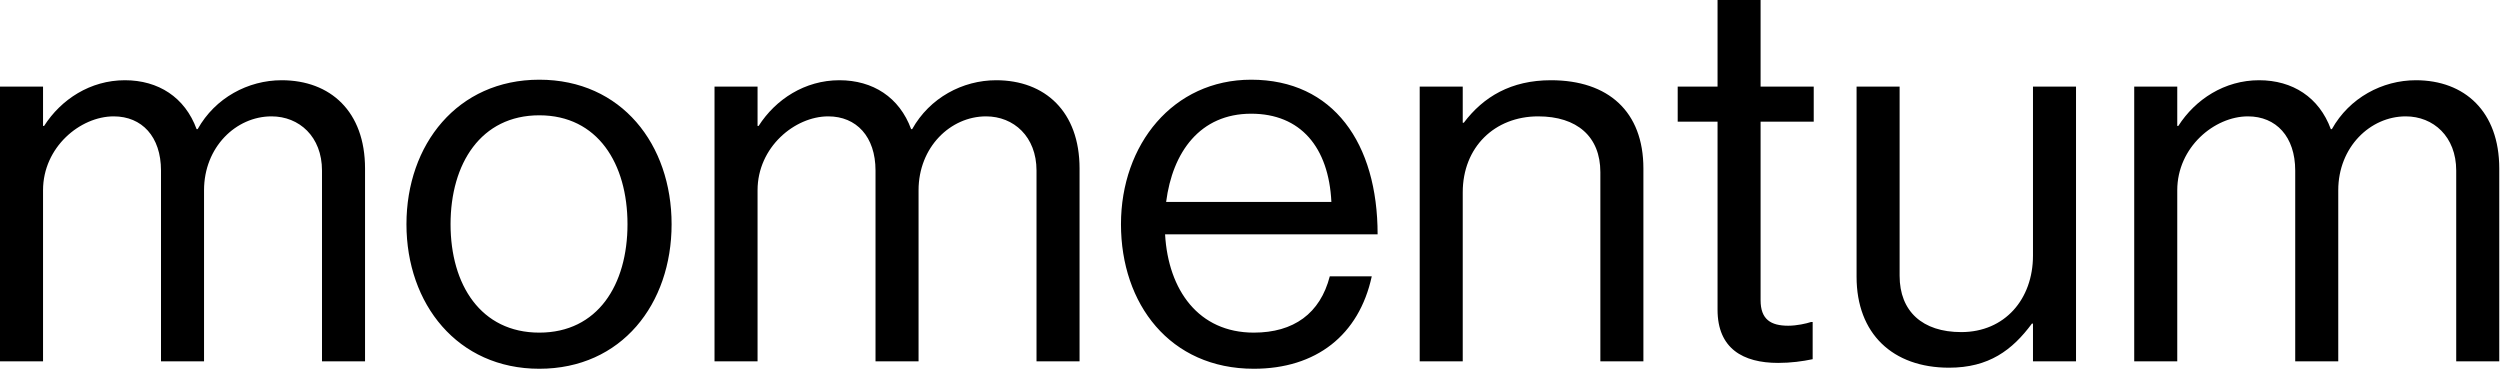 <svg width="941" height="139" viewBox="0 0 941 139" fill="none" xmlns="http://www.w3.org/2000/svg">
<path d="M6.85453e-07 136H16.2V71.6C16.2 55.4 30.2 43.8 42.8 43.8C53.4 43.8 60.6 51.4 60.6 64.2V136H76.8V71.6C76.8 55.4 88.8 43.8 102.2 43.8C112.6 43.8 121.2 51.4 121.2 64.2V136H137.4V63.4C137.4 42 124.4 30.2 106 30.2C93.4 30.2 81 36.8 74.4 48.6H74C69.6 36.6 59.6 30.2 47 30.2C34 30.2 23 37.4 16.6 47.4H16.2V32.6H6.85453e-07V136ZM202.989 138.8C233.989 138.8 252.789 114.4 252.789 84.4C252.789 54.4 233.989 30 202.989 30C172.189 30 152.989 54.4 152.989 84.4C152.989 114.4 172.189 138.8 202.989 138.8ZM202.989 125.2C180.989 125.2 169.589 107.2 169.589 84.4C169.589 61.6 180.989 43.4 202.989 43.4C224.989 43.4 236.189 61.6 236.189 84.4C236.189 107.2 224.989 125.2 202.989 125.2ZM268.945 136H285.145V71.6C285.145 55.4 299.145 43.8 311.745 43.8C322.345 43.8 329.545 51.4 329.545 64.2V136H345.745V71.6C345.745 55.4 357.745 43.8 371.145 43.8C381.545 43.8 390.145 51.4 390.145 64.2V136H406.345V63.4C406.345 42 393.345 30.2 374.945 30.2C362.345 30.2 349.945 36.8 343.345 48.6H342.945C338.545 36.6 328.545 30.2 315.945 30.2C302.945 30.2 291.945 37.4 285.545 47.4H285.145V32.6H268.945V136ZM471.934 138.8C495.334 138.8 511.534 126.2 516.334 104H500.534C496.934 118 486.934 125.2 471.934 125.2C451.134 125.2 439.734 109.2 438.534 88.2H518.534C518.534 54 501.934 30 470.934 30C441.534 30 421.934 54.4 421.934 84.4C421.934 114.4 440.334 138.8 471.934 138.8ZM470.934 42.8C489.534 42.8 500.134 55.4 501.134 76H438.934C441.334 57.2 451.734 42.8 470.934 42.8ZM550.575 32.6H534.375V136H550.575V72.4C550.575 55.4 562.575 43.8 578.975 43.8C593.575 43.8 602.375 51.4 602.375 64.8V136H618.575V63.4C618.575 42 605.375 30.2 583.775 30.2C568.775 30.2 558.375 36.4 550.975 46.2H550.575V32.6ZM631.486 45.8H646.486V116.6C646.486 131.2 656.086 136.6 669.286 136.6C674.086 136.6 678.486 136 682.286 135.2V121.2H681.686C679.886 121.8 676.286 122.6 673.086 122.6C666.486 122.6 662.686 120.2 662.686 113V45.8H682.686V32.6H662.686V-1.43051e-06H646.486V32.6H631.486V45.8ZM781.414 136V32.6H765.214V96.2C765.214 112.6 754.614 125 738.214 125C723.614 125 715.014 117.2 715.014 103.8V32.6H698.814V104.2C698.814 125.6 712.414 138.4 733.614 138.4C748.614 138.4 757.414 131.8 764.814 121.8H765.214V136H781.414ZM803.32 136H819.52V71.6C819.52 55.4 833.52 43.8 846.12 43.8C856.72 43.8 863.92 51.4 863.92 64.2V136H880.12V71.6C880.12 55.4 892.12 43.8 905.52 43.8C915.92 43.8 924.52 51.4 924.52 64.2V136H940.72V63.4C940.72 42 927.72 30.2 909.32 30.2C896.72 30.2 884.32 36.8 877.72 48.6H877.32C872.92 36.6 862.92 30.2 850.32 30.2C837.32 30.2 826.32 37.4 819.92 47.4H819.52V32.6H803.32V136Z" fill="black"/>
</svg>

